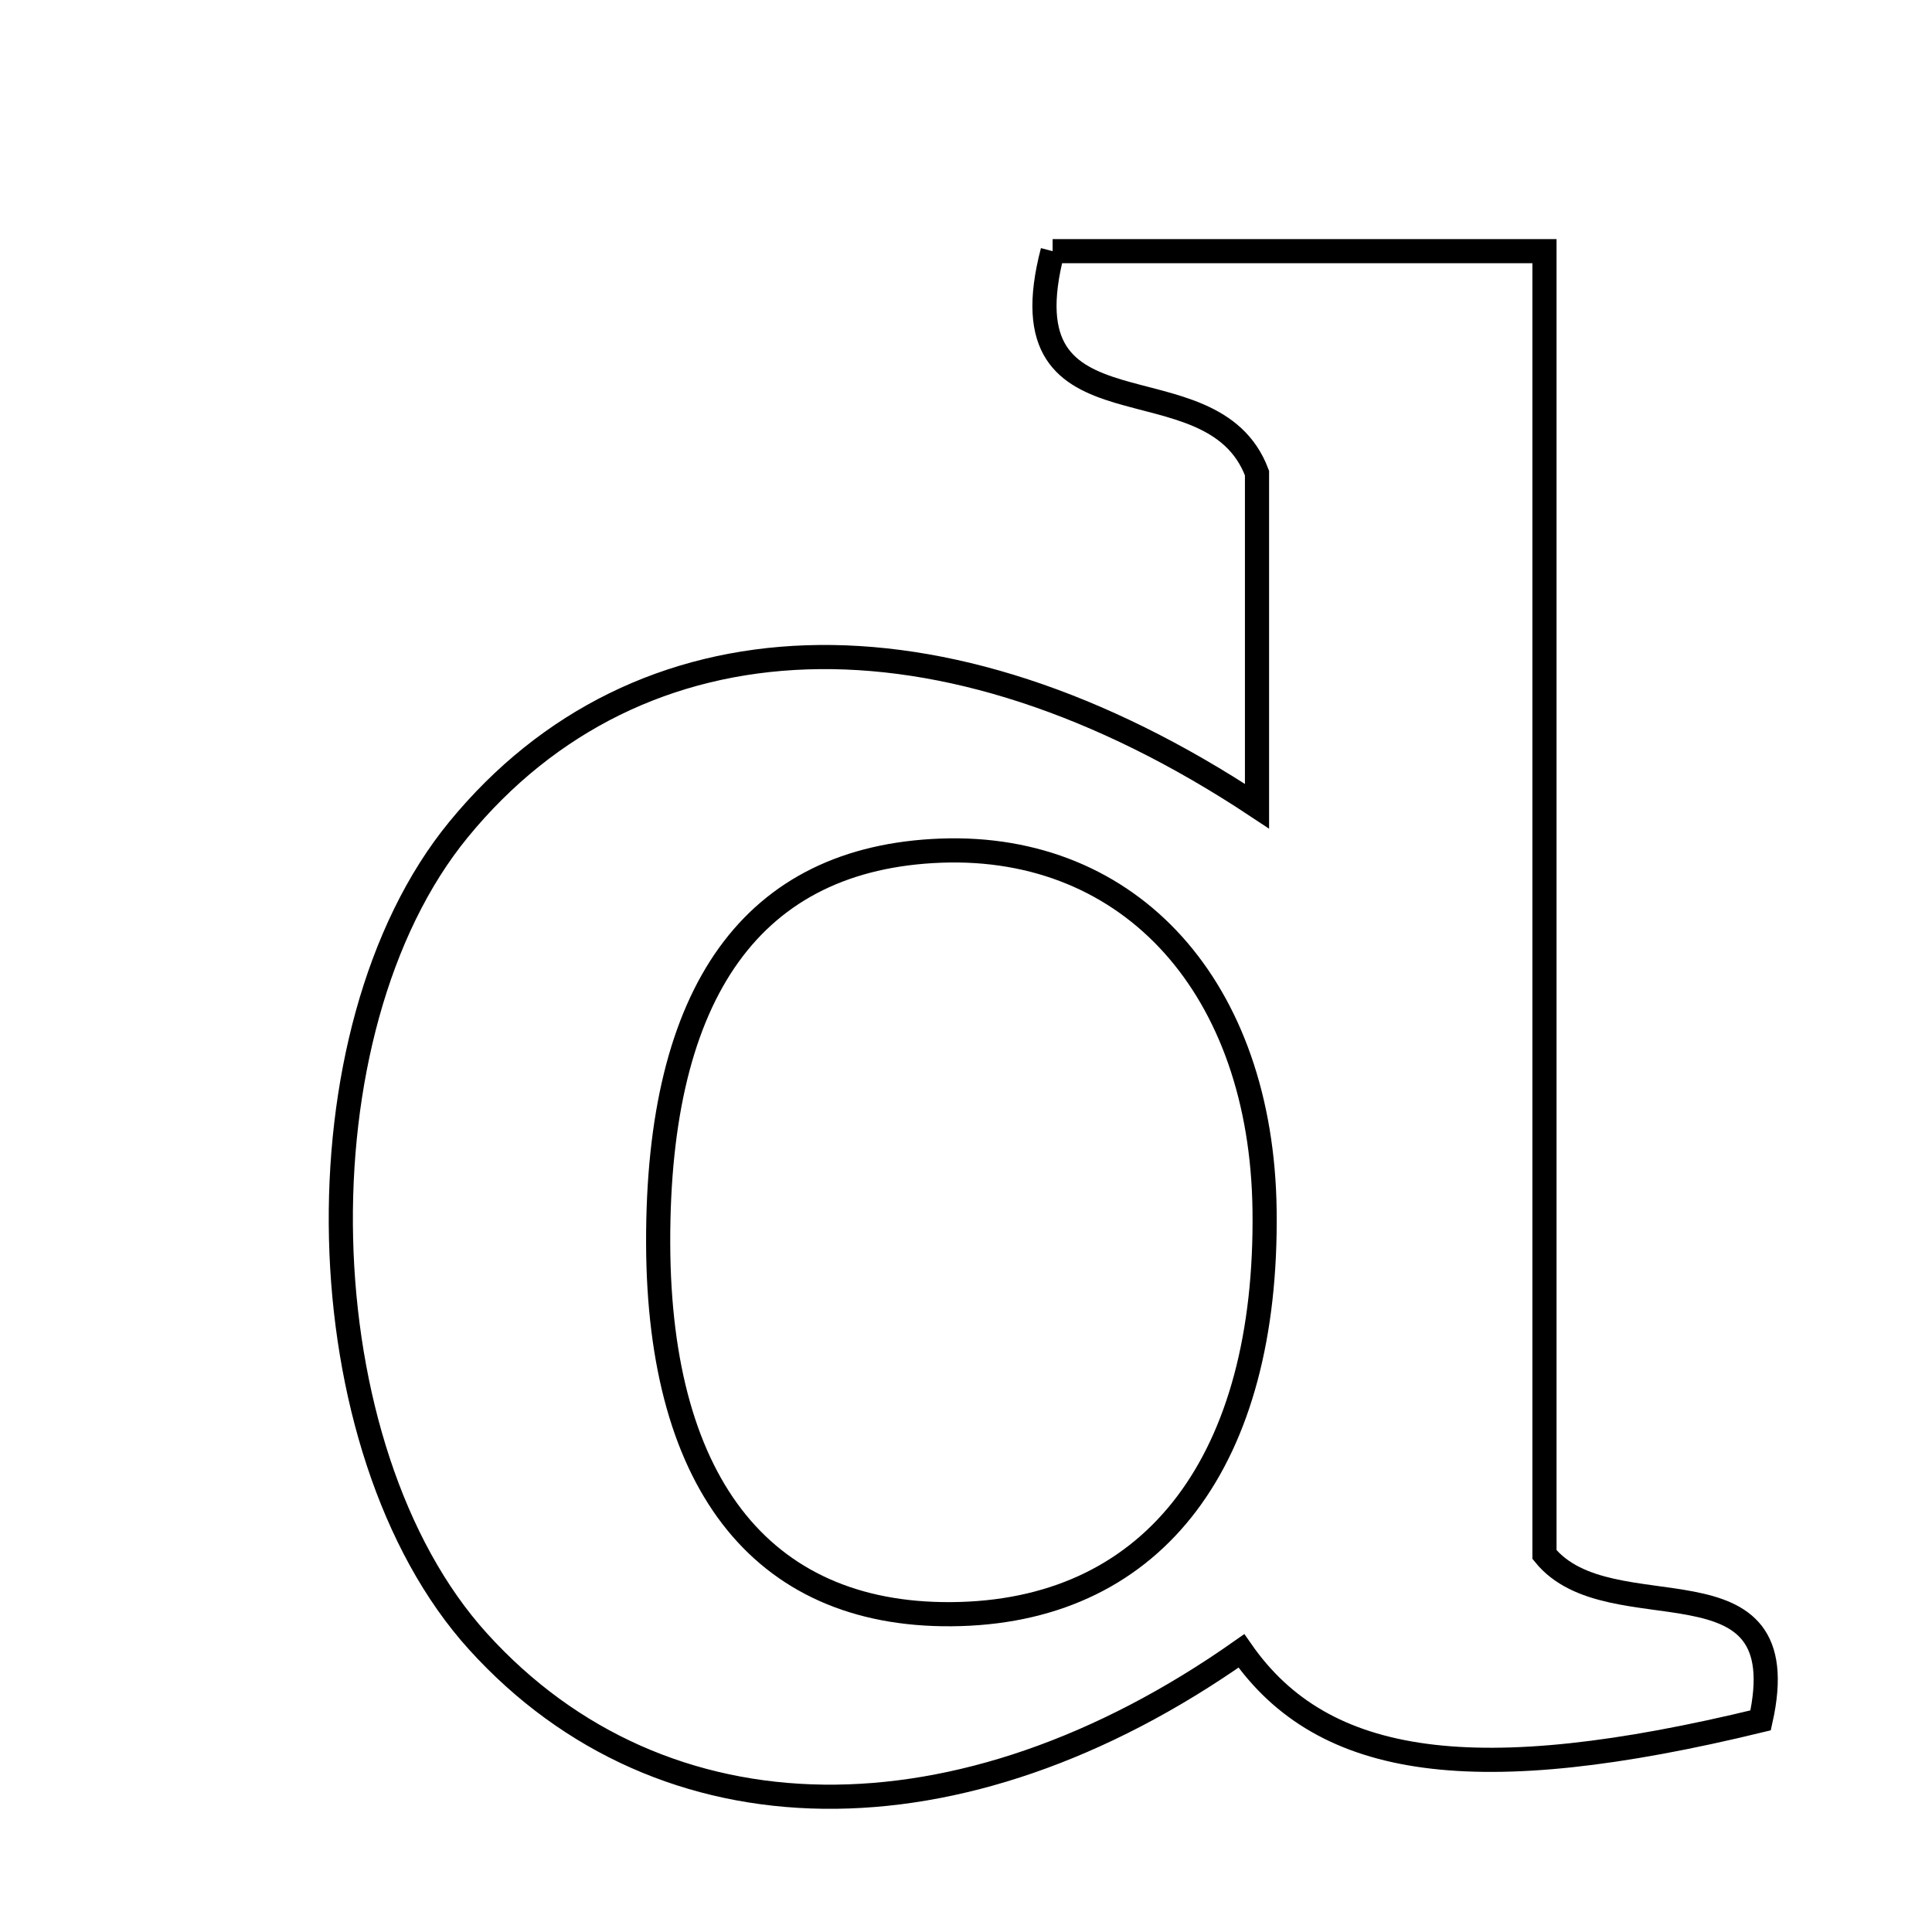 <svg xmlns="http://www.w3.org/2000/svg" viewBox="0.0 0.0 24.0 24.0" height="200px" width="200px"><path fill="none" stroke="black" stroke-width=".3" stroke-opacity="1.0"  filling="0" d="M13.076 3.12 C14.978 3.12 16.923 3.12 19.186 3.12 C19.186 8.59 19.186 13.951 19.186 19.311 C20.004 20.32 22.348 19.236 21.871 21.371 C18.341 22.229 16.44 21.973 15.421 20.508 C11.93 22.965 8.23 22.92 5.939 20.392 C3.772 18.001 3.647 12.803 5.697 10.304 C7.925 7.586 11.694 7.416 15.615 10.015 C15.615 8.345 15.615 6.939 15.615 5.877 C15.052 4.377 12.432 5.585 13.076 3.12"></path>
<path fill="none" stroke="black" stroke-width=".3" stroke-opacity="1.0"  filling="0" d="M11.687 10.567 C14.053 10.479 15.674 12.28 15.709 15.035 C15.749 18.13 14.355 19.979 11.93 20.05 C9.517 20.121 8.184 18.485 8.176 15.444 C8.167 12.305 9.356 10.655 11.687 10.567"></path></svg>